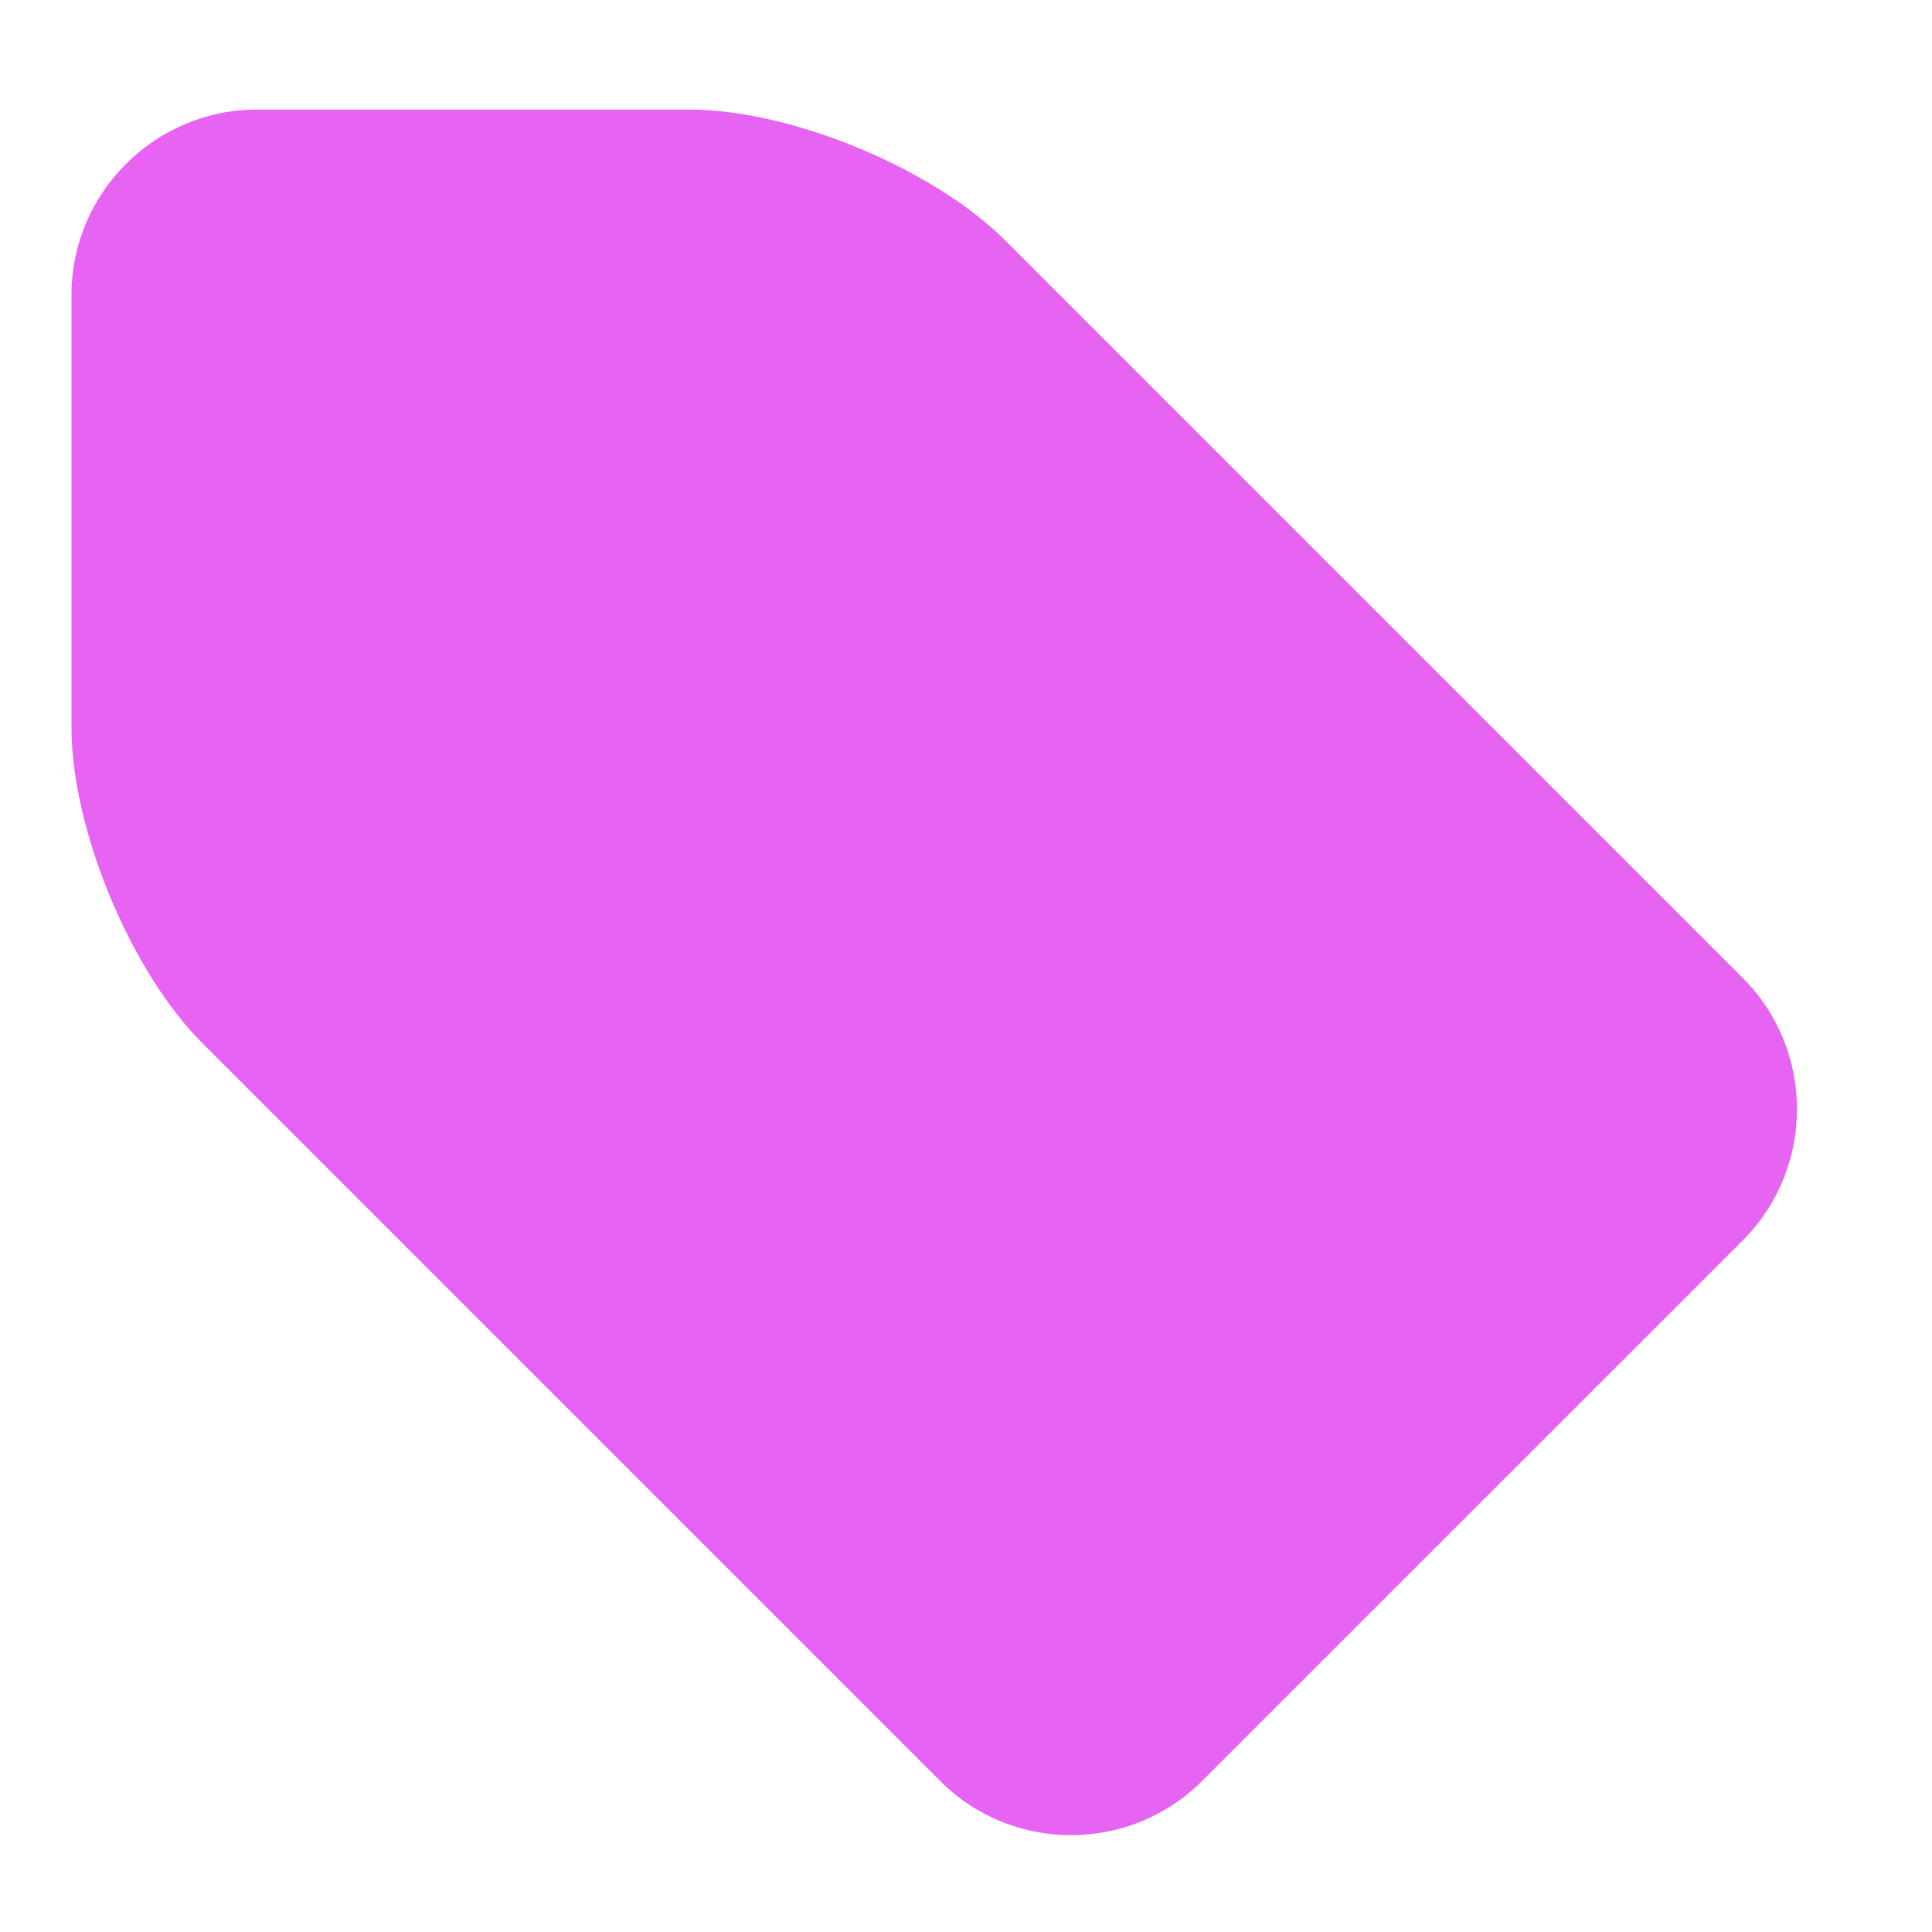 ﻿<?xml version="1.0" encoding="utf-8"?>
<svg version="1.1" xmlns:xlink="http://www.w3.org/1999/xlink" width="14px" height="14px" xmlns="http://www.w3.org/2000/svg">
  <g transform="matrix(1 0 0 1 -142 -304 )">
    <path d="M 1.861 0.794  C 1.122 0.794  0.518 1.398  0.518 2.136  L 0.518 5.271  C 0.518 6.008  0.945 7.04  1.469 7.562  L 6.813 12.906  C 7.334 13.429  8.188 13.429  8.71 12.906  L 12.63 8.987  C 13.152 8.464  13.152 7.61  12.63 7.088  L 7.286 1.744  C 6.764 1.221  5.733 0.794  4.995 0.794  L 1.861 0.794  Z " fill-rule="nonzero" fill="#e764f2" stroke="none" transform="matrix(1 0 0 1 142 304 )" />
  </g>
</svg>